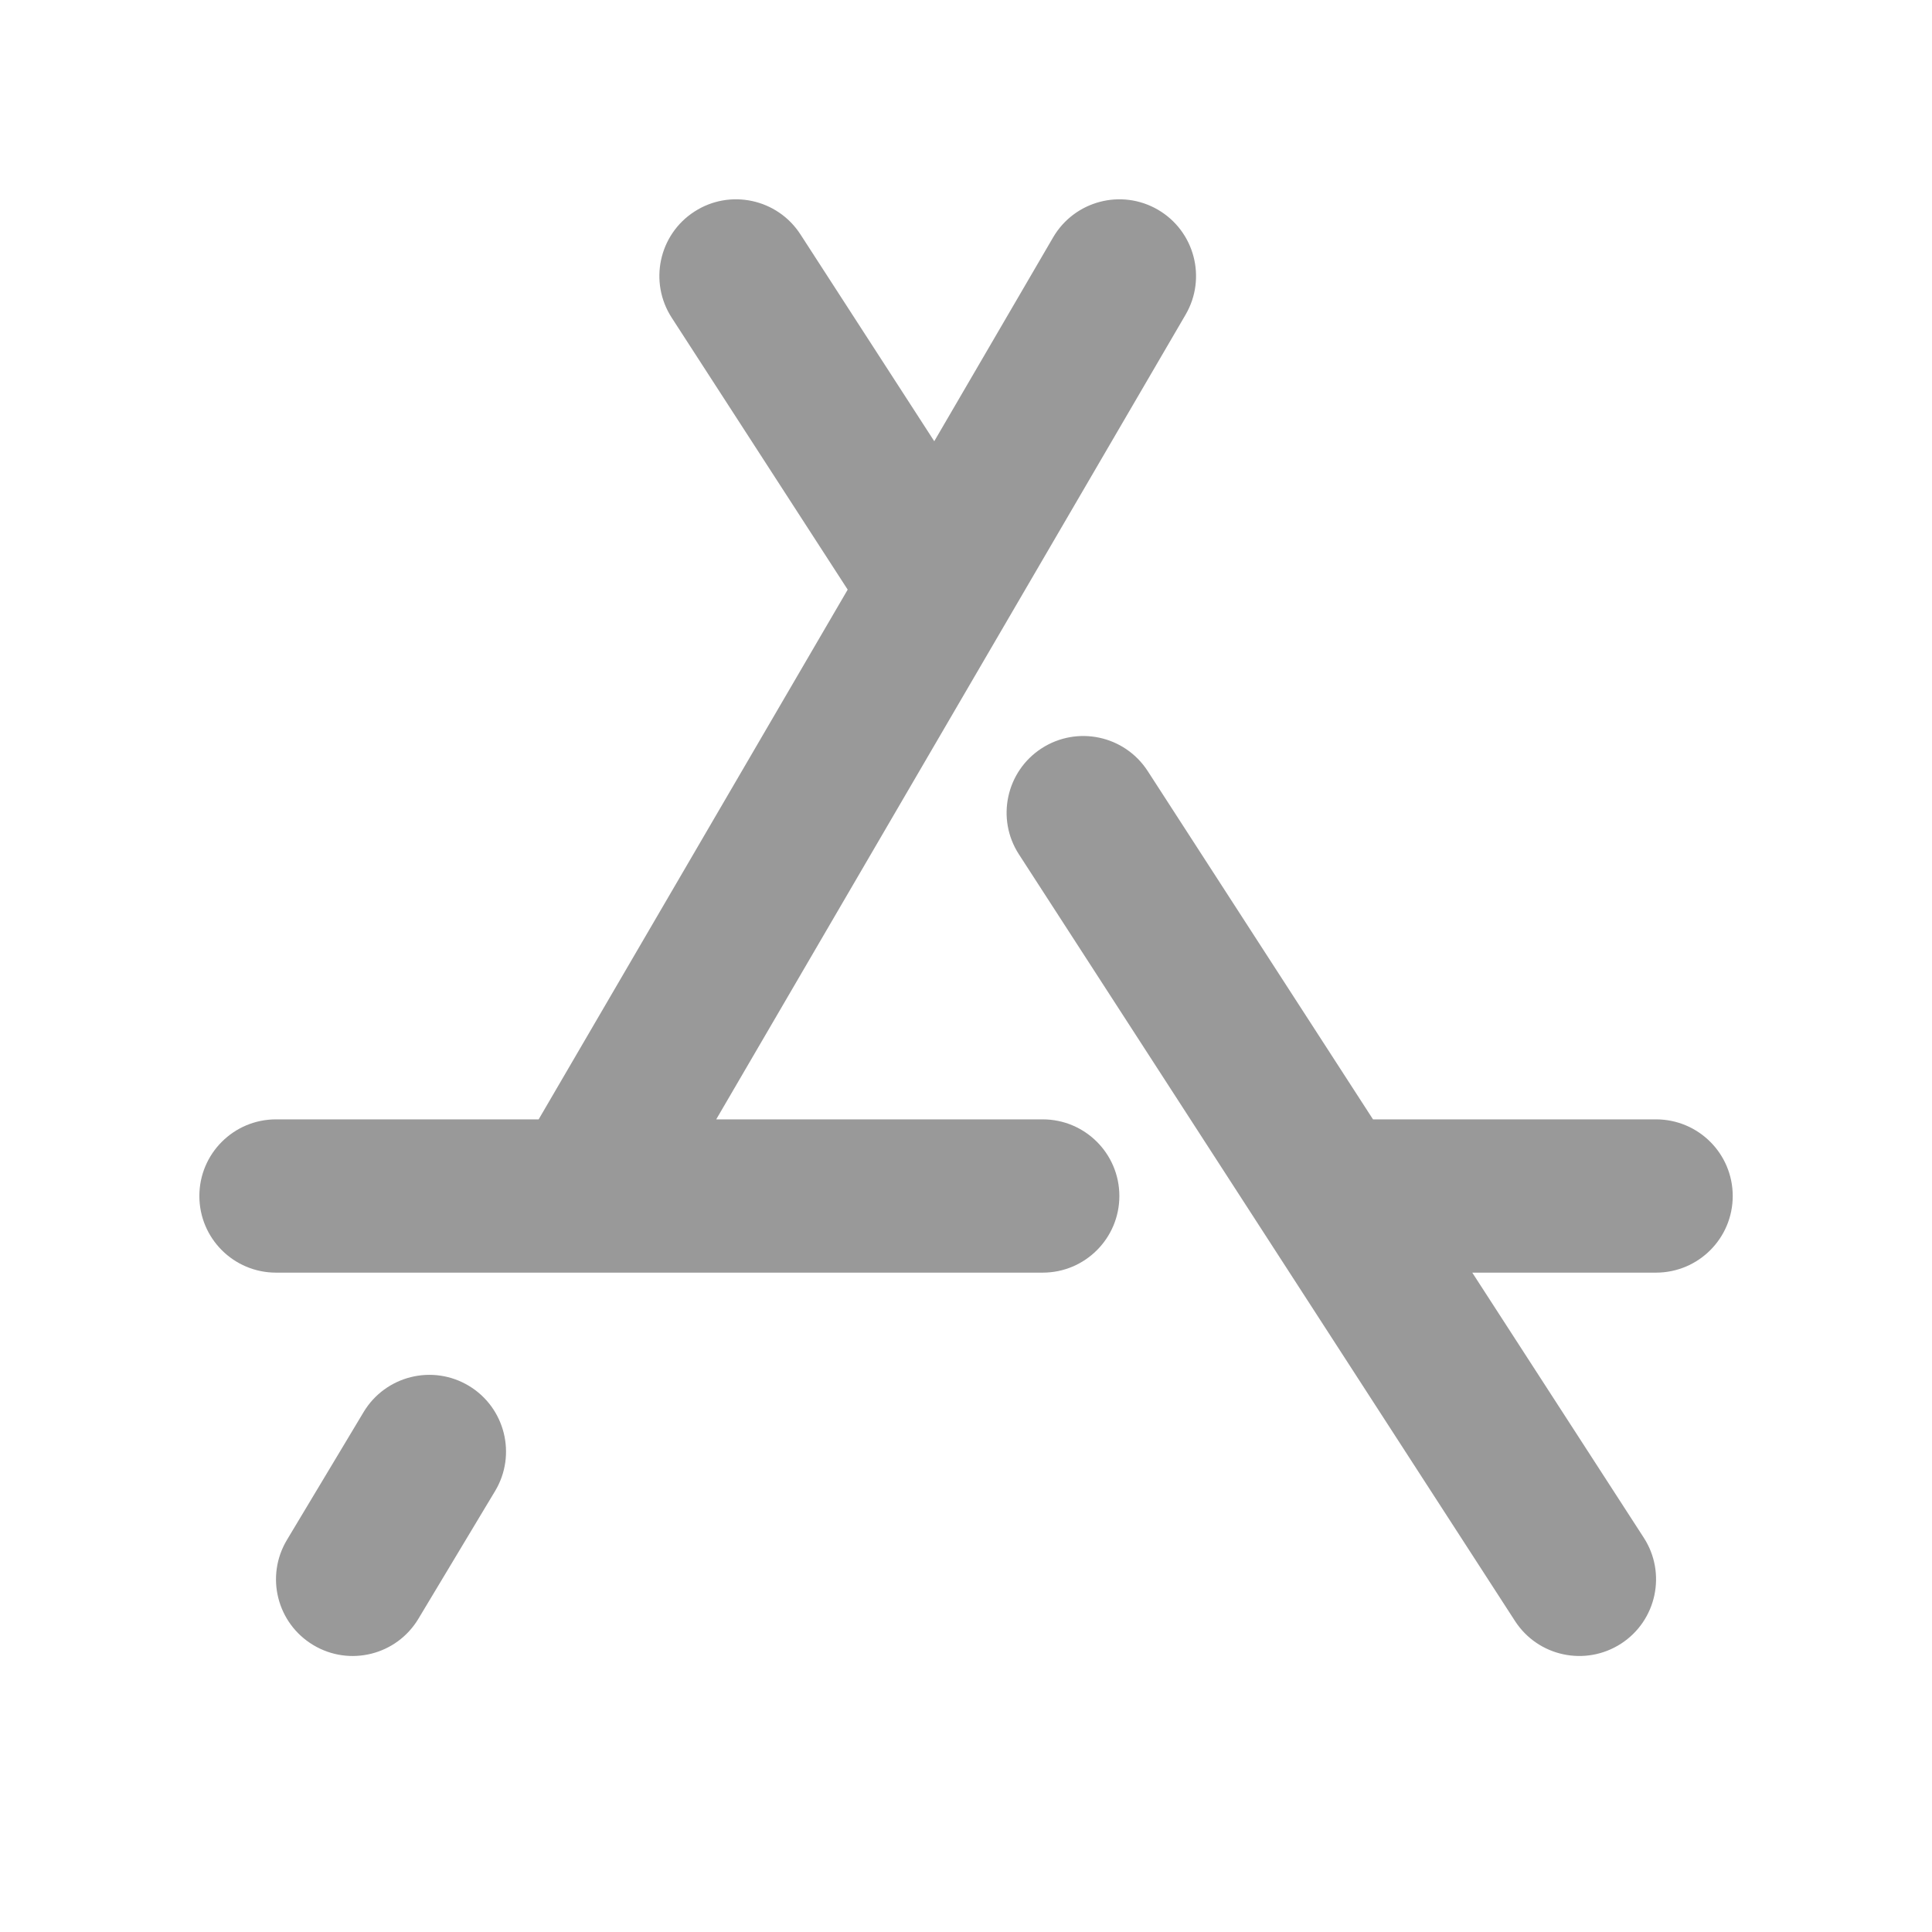<svg width="21" height="21" viewBox="0 0 21 21" fill="none" xmlns="http://www.w3.org/2000/svg">
<path fill-rule="evenodd" clip-rule="evenodd" d="M12.587 2.28C12.984 2.512 13.119 3.022 12.887 3.42L7.785 12.167H11.334C11.794 12.167 12.167 12.54 12.167 13C12.167 13.46 11.794 13.833 11.334 13.833H3C2.54 13.833 2.167 13.46 2.167 13C2.167 12.54 2.54 12.167 3 12.167H5.855L9.214 6.409L7.301 3.453C7.051 3.066 7.161 2.55 7.548 2.3C7.934 2.05 8.45 2.161 8.7 2.547L10.155 4.796L11.447 2.58C11.679 2.183 12.189 2.048 12.587 2.28ZM11.322 8.134C11.709 7.884 12.224 7.994 12.475 8.381L14.924 12.167H18C18.461 12.167 18.834 12.54 18.834 13C18.834 13.46 18.461 13.833 18 13.833H16.003L17.867 16.714C18.117 17.1 18.006 17.616 17.62 17.866C17.233 18.116 16.717 18.006 16.467 17.619L11.075 9.286C10.825 8.9 10.936 8.384 11.322 8.134ZM5.096 15.063C5.49 15.3 5.618 15.812 5.382 16.206L4.548 17.595C4.311 17.99 3.8 18.118 3.405 17.881C3.01 17.644 2.882 17.133 3.119 16.738L3.952 15.349C4.189 14.954 4.701 14.826 5.096 15.063Z" fill="#999999"/>
</svg>
